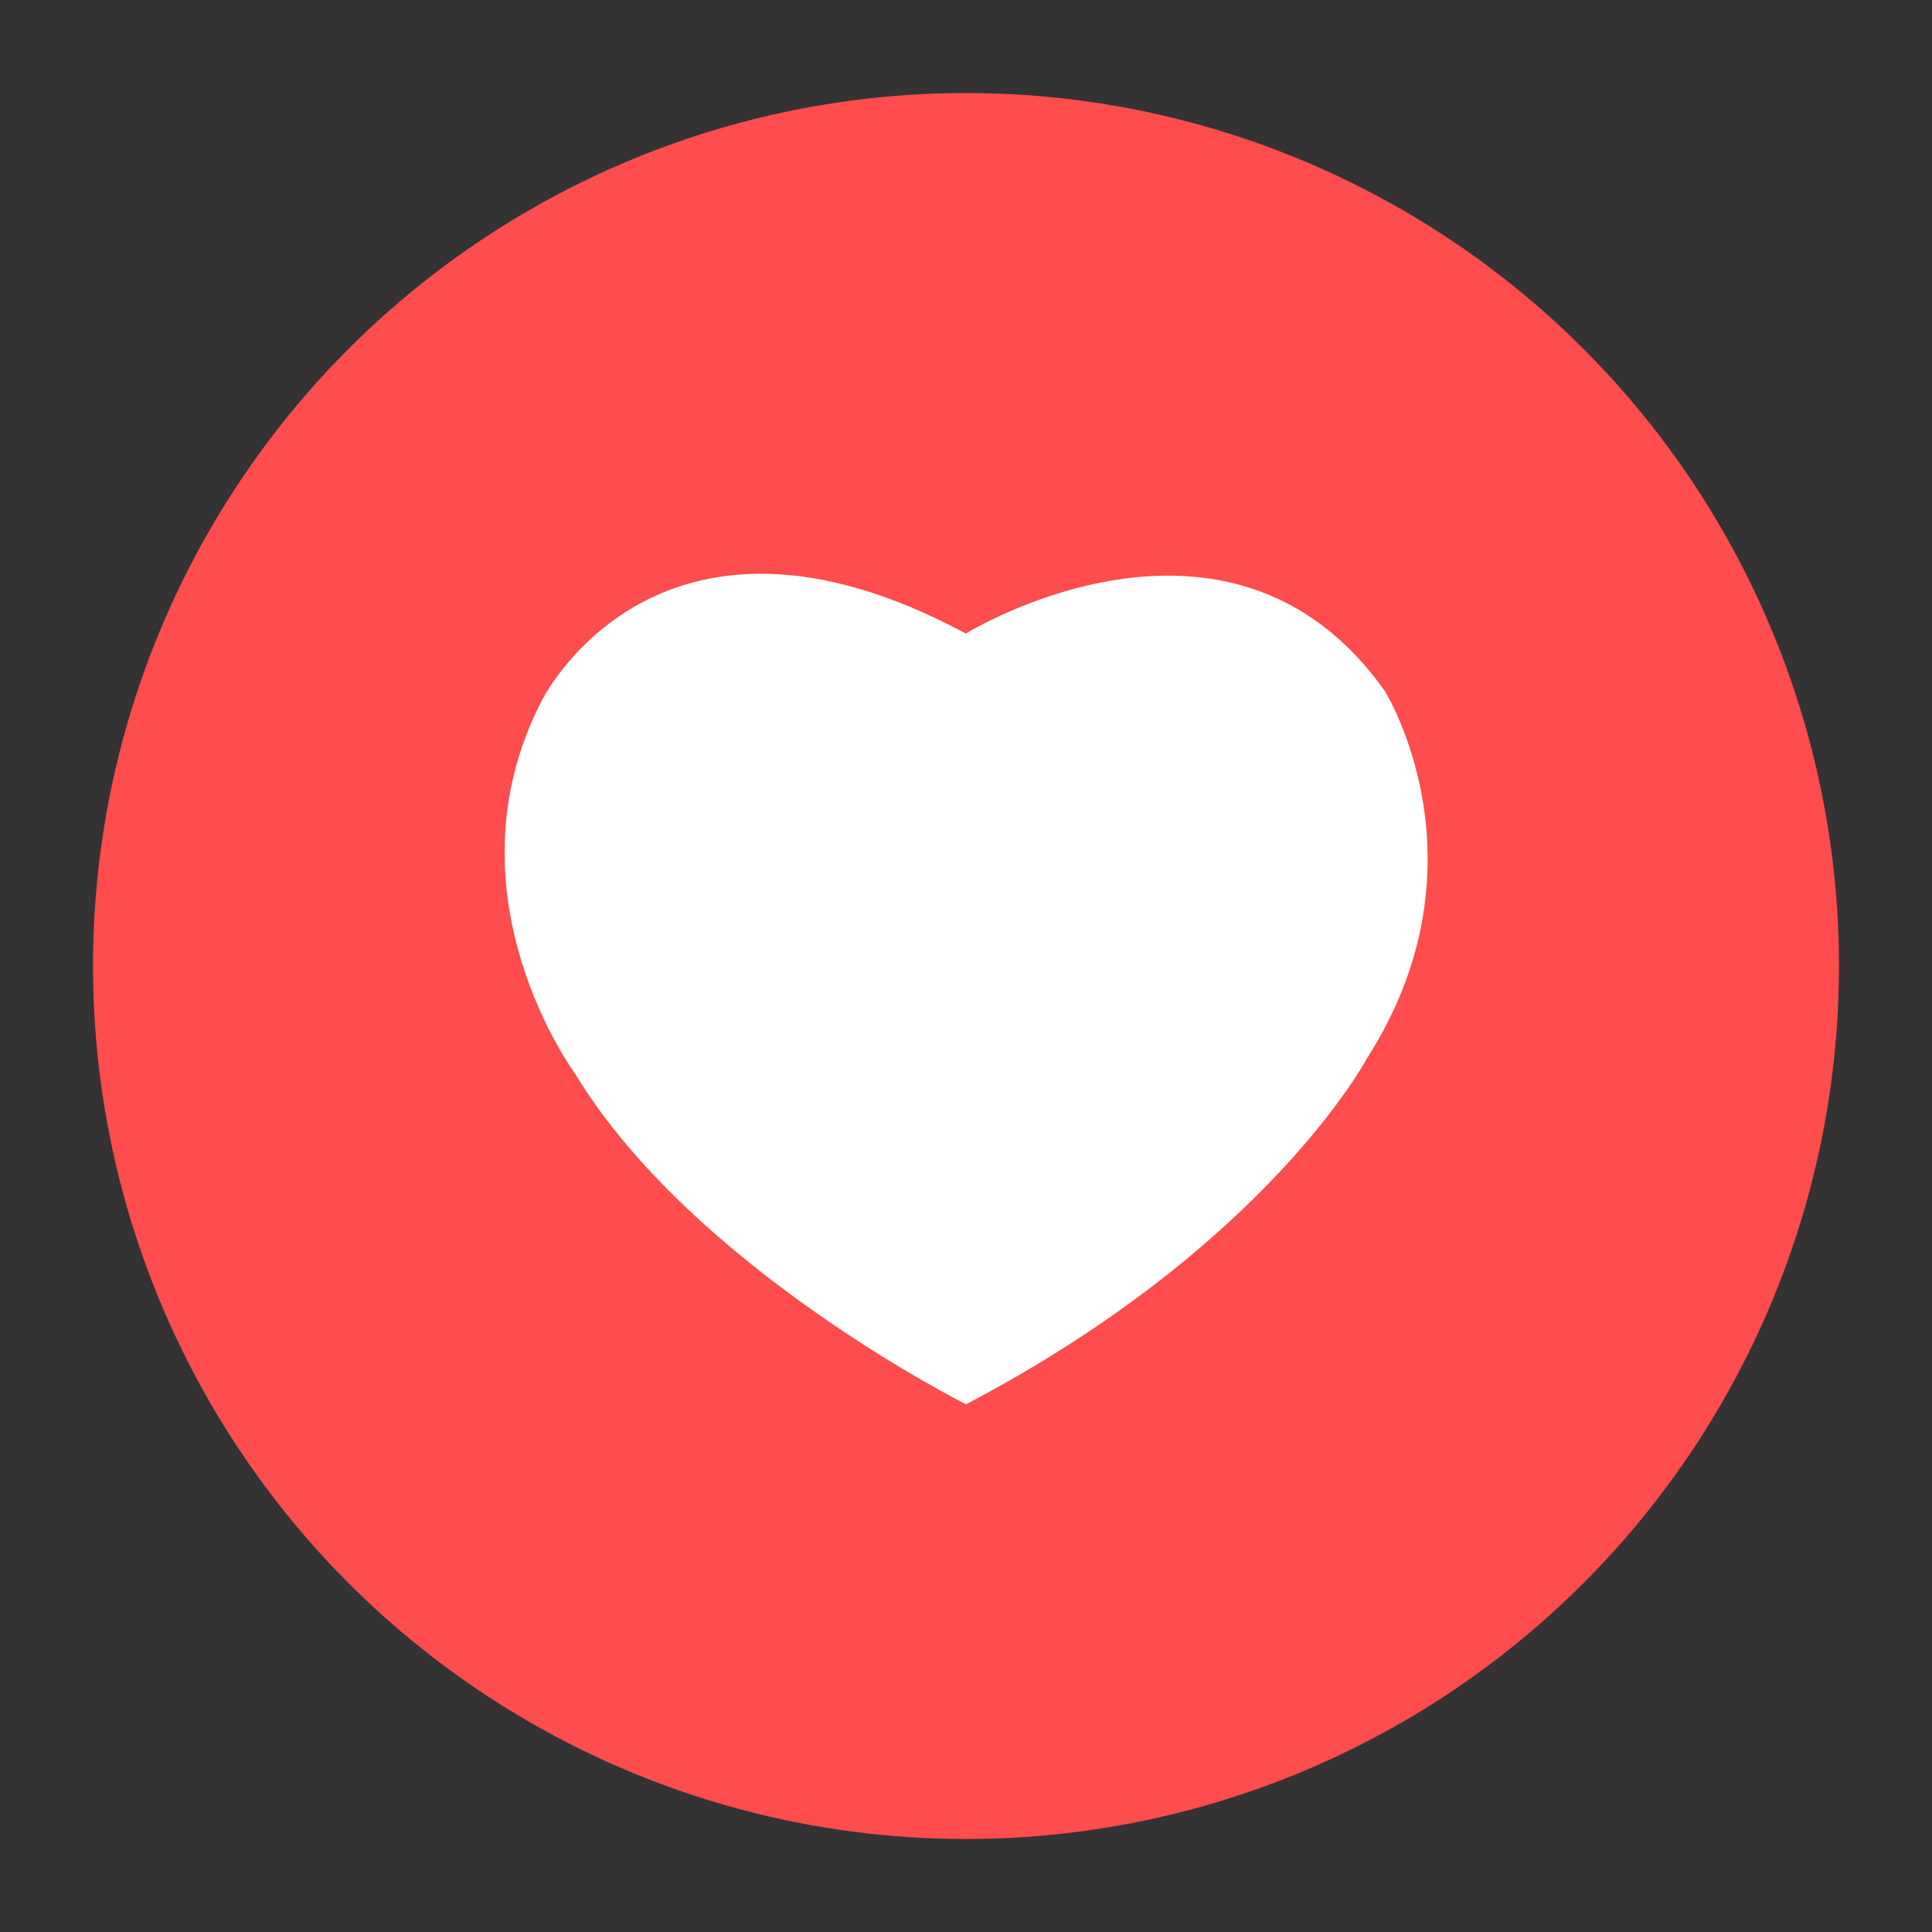 <?xml version="1.0" encoding="utf-8"?>
<!-- Generator: Adobe Illustrator 21.1.0, SVG Export Plug-In . SVG Version: 6.00 Build 0)  -->
<svg version="1.1" id="Layer_1" xmlns="http://www.w3.org/2000/svg" xmlns:xlink="http://www.w3.org/1999/xlink" x="0px" y="0px"
	 viewBox="0 0 1024 1024" style="enable-background:new 0 0 1024 1024;" xml:space="preserve">
<rect x="0" y="0" width="1024" height="1024" fill="#333333" stroke="none"/>
<style type="text/css">
	.st0{fill:#FF4C4C;}
	.st1{fill:#FFFFFF;}
</style>
<circle class="st0" cx="512" cy="512" r="462.7"/>
<path class="st1" d="M511.9,335.8c0,0,139.5-86.3,222.1,30.5c0,0,57,91.1-9.7,195c0,0-52.7,99.3-212.3,183c0,0-144.7-72.3-207-174.9
	c0,0-70.6-95-18.2-197.4C286.7,371.9,347.6,247.4,511.9,335.8z"/>
</svg>
